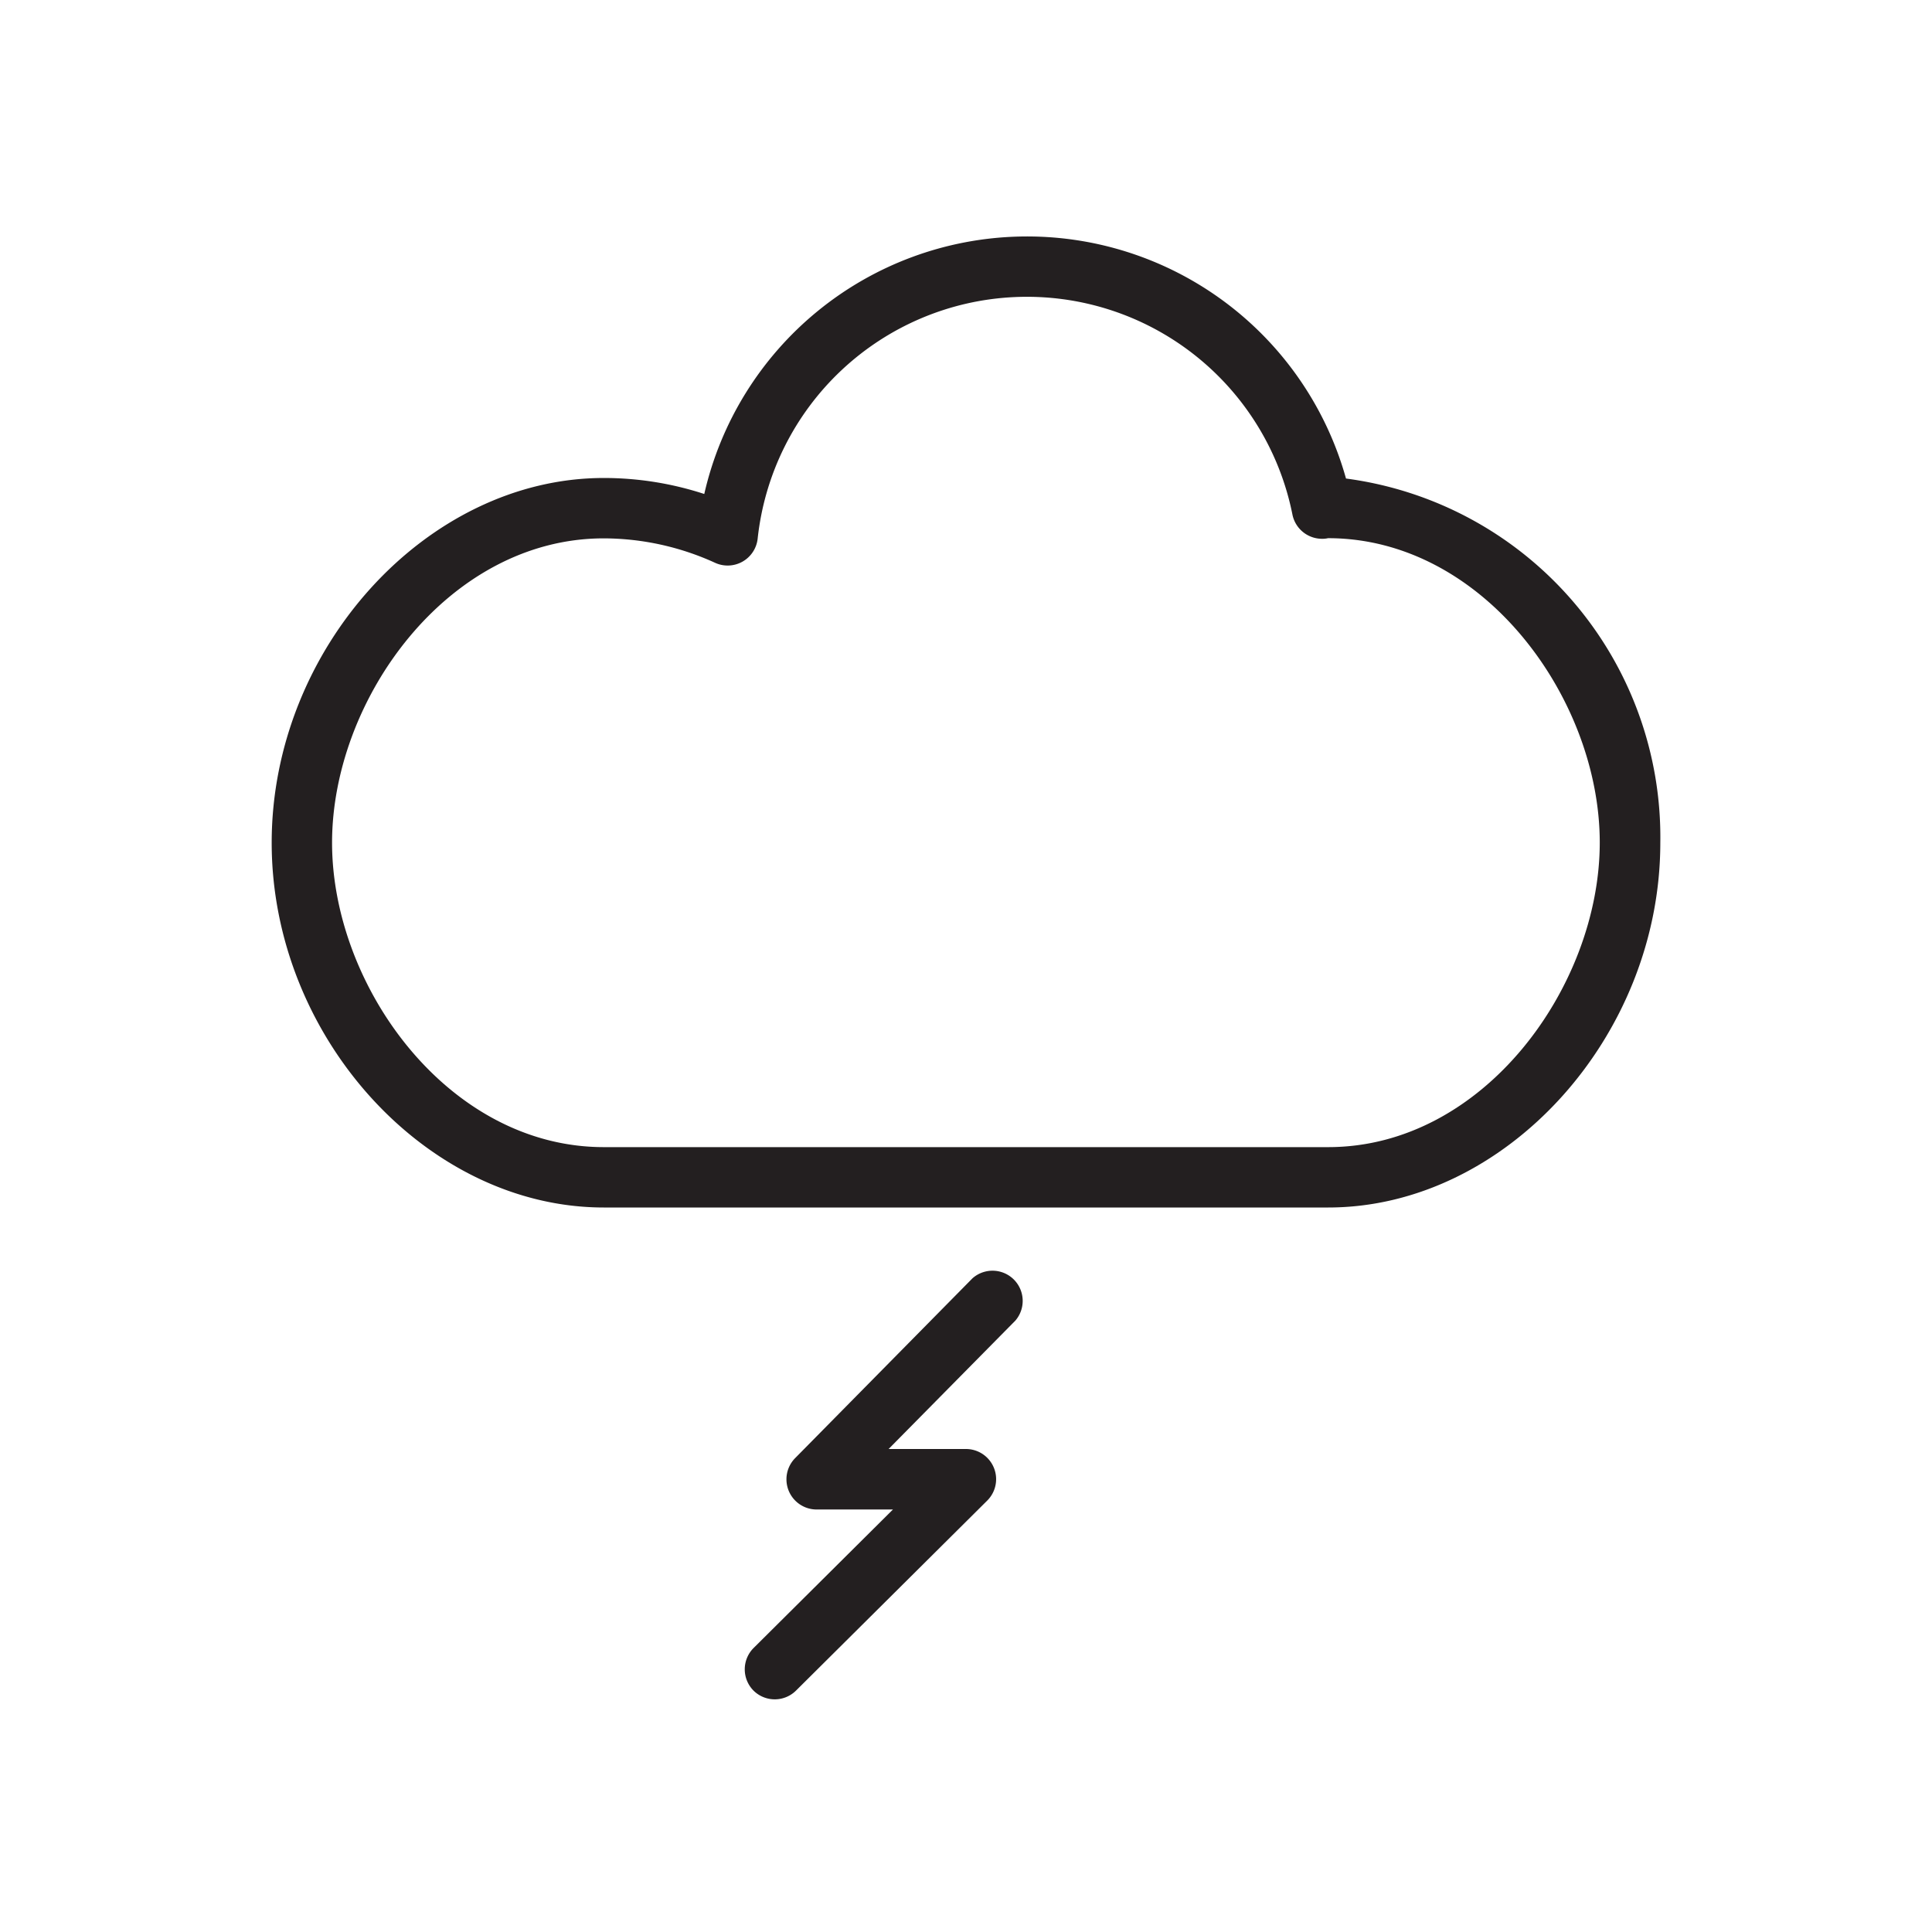 <svg xmlns="http://www.w3.org/2000/svg" xmlns:xlink="http://www.w3.org/1999/xlink" width="32" height="32" viewBox="0 0 32 32">
  <rect x="0" y="0" width="32" height="32" fill="#808080" stroke="none"/>
  <defs>
    <clipPath id="clip-Artboard_108">
      <rect width="32" height="32"/>
    </clipPath>
  </defs>
  <g id="Artboard_108" data-name="Artboard 108" clip-path="url(#clip-Artboard_108)">
    <rect width="32" height="32" fill="#fff"/>
    <path id="Path_75" data-name="Path 75" d="M74.294,111.926a5.484,5.484,0,0,0-10.629.256A5.353,5.353,0,0,0,62,111.917c-2.93,0-5.5,2.823-5.5,6.041S59.07,124,62,124H74c2.93,0,5.5-2.823,5.5-6.042A5.992,5.992,0,0,0,74.294,111.926ZM74,123H62c-2.576,0-4.5-2.662-4.5-5.042s1.924-5.041,4.5-5.041a4.463,4.463,0,0,1,1.849.407.5.5,0,0,0,.7-.4,4.485,4.485,0,0,1,8.858-.4.5.5,0,0,0,.49.4.411.411,0,0,0,.1-.01c2.576,0,4.5,2.662,4.5,5.041S76.576,123,74,123Z" transform="translate(-52 -104)" fill="#231f20"/>
    <path id="Path_76" data-name="Path 76" d="M64.479,132a.5.5,0,0,0,.707,0l3.166-3.146A.5.5,0,0,0,68,128H66.718l2.1-2.127a.5.5,0,0,0-.711-.7l-2.937,2.978a.5.5,0,0,0,.356.851h1.264l-2.306,2.292A.5.5,0,0,0,64.479,132Z" transform="translate(-52 -104)" fill="#231f20"/>
  </g>
</svg>
